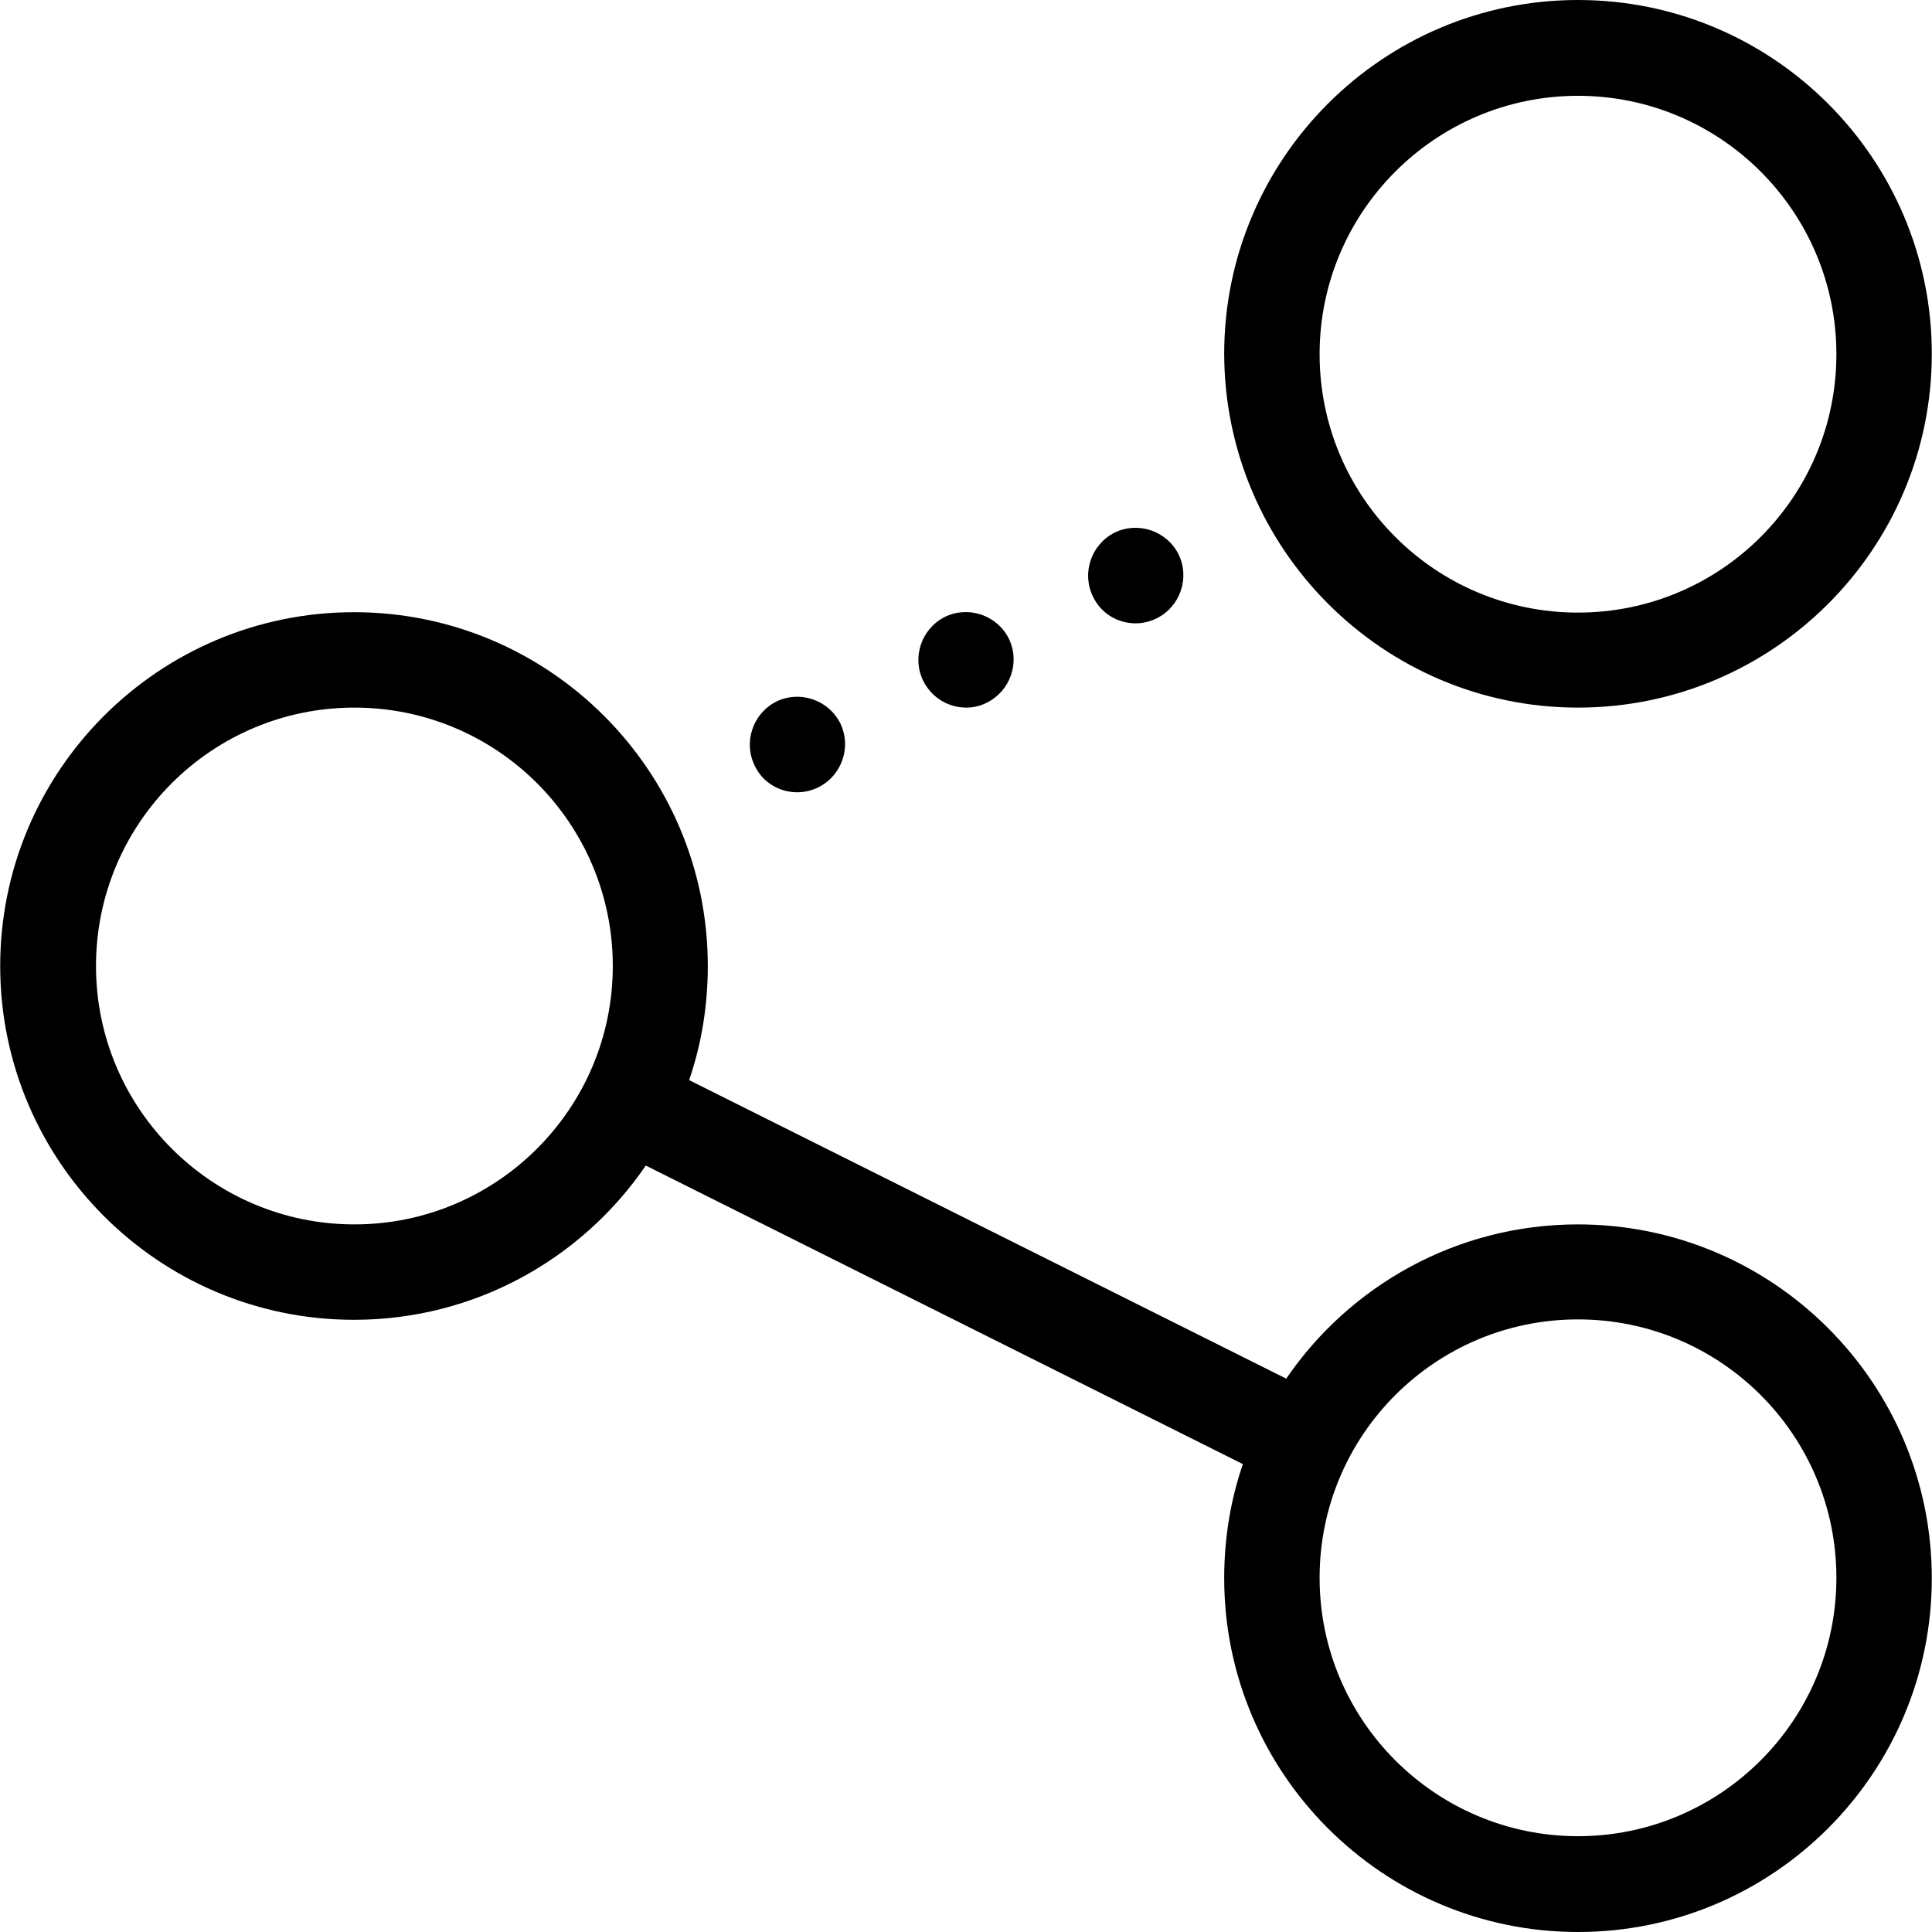 <?xml version="1.0" encoding="iso-8859-1"?>
<!-- Generator: Adobe Illustrator 19.1.0, SVG Export Plug-In . SVG Version: 6.00 Build 0)  -->
<svg version="1.1" id="Capa_1" xmlns="http://www.w3.org/2000/svg" xmlns:xlink="http://www.w3.org/1999/xlink" x="0px" y="0px"
	 viewBox="0 0 486 486" style="enable-background:new 0 0 486 486;" xml:space="preserve">
<g>
	<g>
		<path d="M396.95,178c49.1,0,89-39.9,89-89s-39.9-89-89-89s-89,39.9-89,89C308.05,138.1,347.95,178,396.95,178z M396.95,24.1
			c35.8,0,65,29.1,65,65s-29.1,65-65,65s-65-29.1-65-65S361.15,24.1,396.95,24.1z"/>
		<path d="M396.95,308c-30.5,0-57.4,15.4-73.4,38.8l-150.2-75.1c3.1-9,4.7-18.7,4.7-28.7c0-49.1-39.9-89-89-89s-89,39.9-89,89
			s39.9,89,89,89c30.5,0,57.4-15.4,73.4-38.8l150.2,75.1c-3.1,9-4.7,18.7-4.7,28.7c0,49.1,39.9,89,89,89s89-39.9,89-89
			C485.95,347.9,446.05,308,396.95,308z M89.15,308c-35.8,0-65-29.1-65-65s29.1-65,65-65s65,29.1,65,65S124.95,308,89.15,308z
			 M396.95,461.9c-35.8,0-65-29.1-65-65s29.1-65,65-65s65,29.1,65,65S432.75,461.9,396.95,461.9z"/>
		<path d="M285.65,156.8c1.8,0,3.6-0.4,5.4-1.3c5.9-3,8.3-10.2,5.4-16.1c-3-5.9-10.2-8.3-16.1-5.4c-5.9,3-8.3,10.2-5.4,16.1
			C276.95,154.3,281.15,156.8,285.65,156.8z"/>
		<path d="M200.55,199.3c1.8,0,3.6-0.4,5.4-1.3c5.9-3,8.3-10.2,5.4-16.1c-3-5.9-10.2-8.3-16.1-5.4c-5.9,3-8.3,10.2-5.4,16.1
			C191.85,196.9,196.15,199.3,200.55,199.3z"/>
		<path d="M243.05,178c1.8,0,3.6-0.4,5.3-1.3c5.9-3,8.3-10.2,5.4-16.1c-3-5.9-10.2-8.3-16.1-5.4c-5.9,3-8.3,10.2-5.4,16.1
			C234.45,175.6,238.65,178,243.05,178z"/>
	</g>
</g>
<g>
</g>
<g>
</g>
<g>
</g>
<g>
</g>
<g>
</g>
<g>
</g>
<g>
</g>
<g>
</g>
<g>
</g>
<g>
</g>
<g>
</g>
<g>
</g>
<g>
</g>
<g>
</g>
<g>
</g>
</svg>
